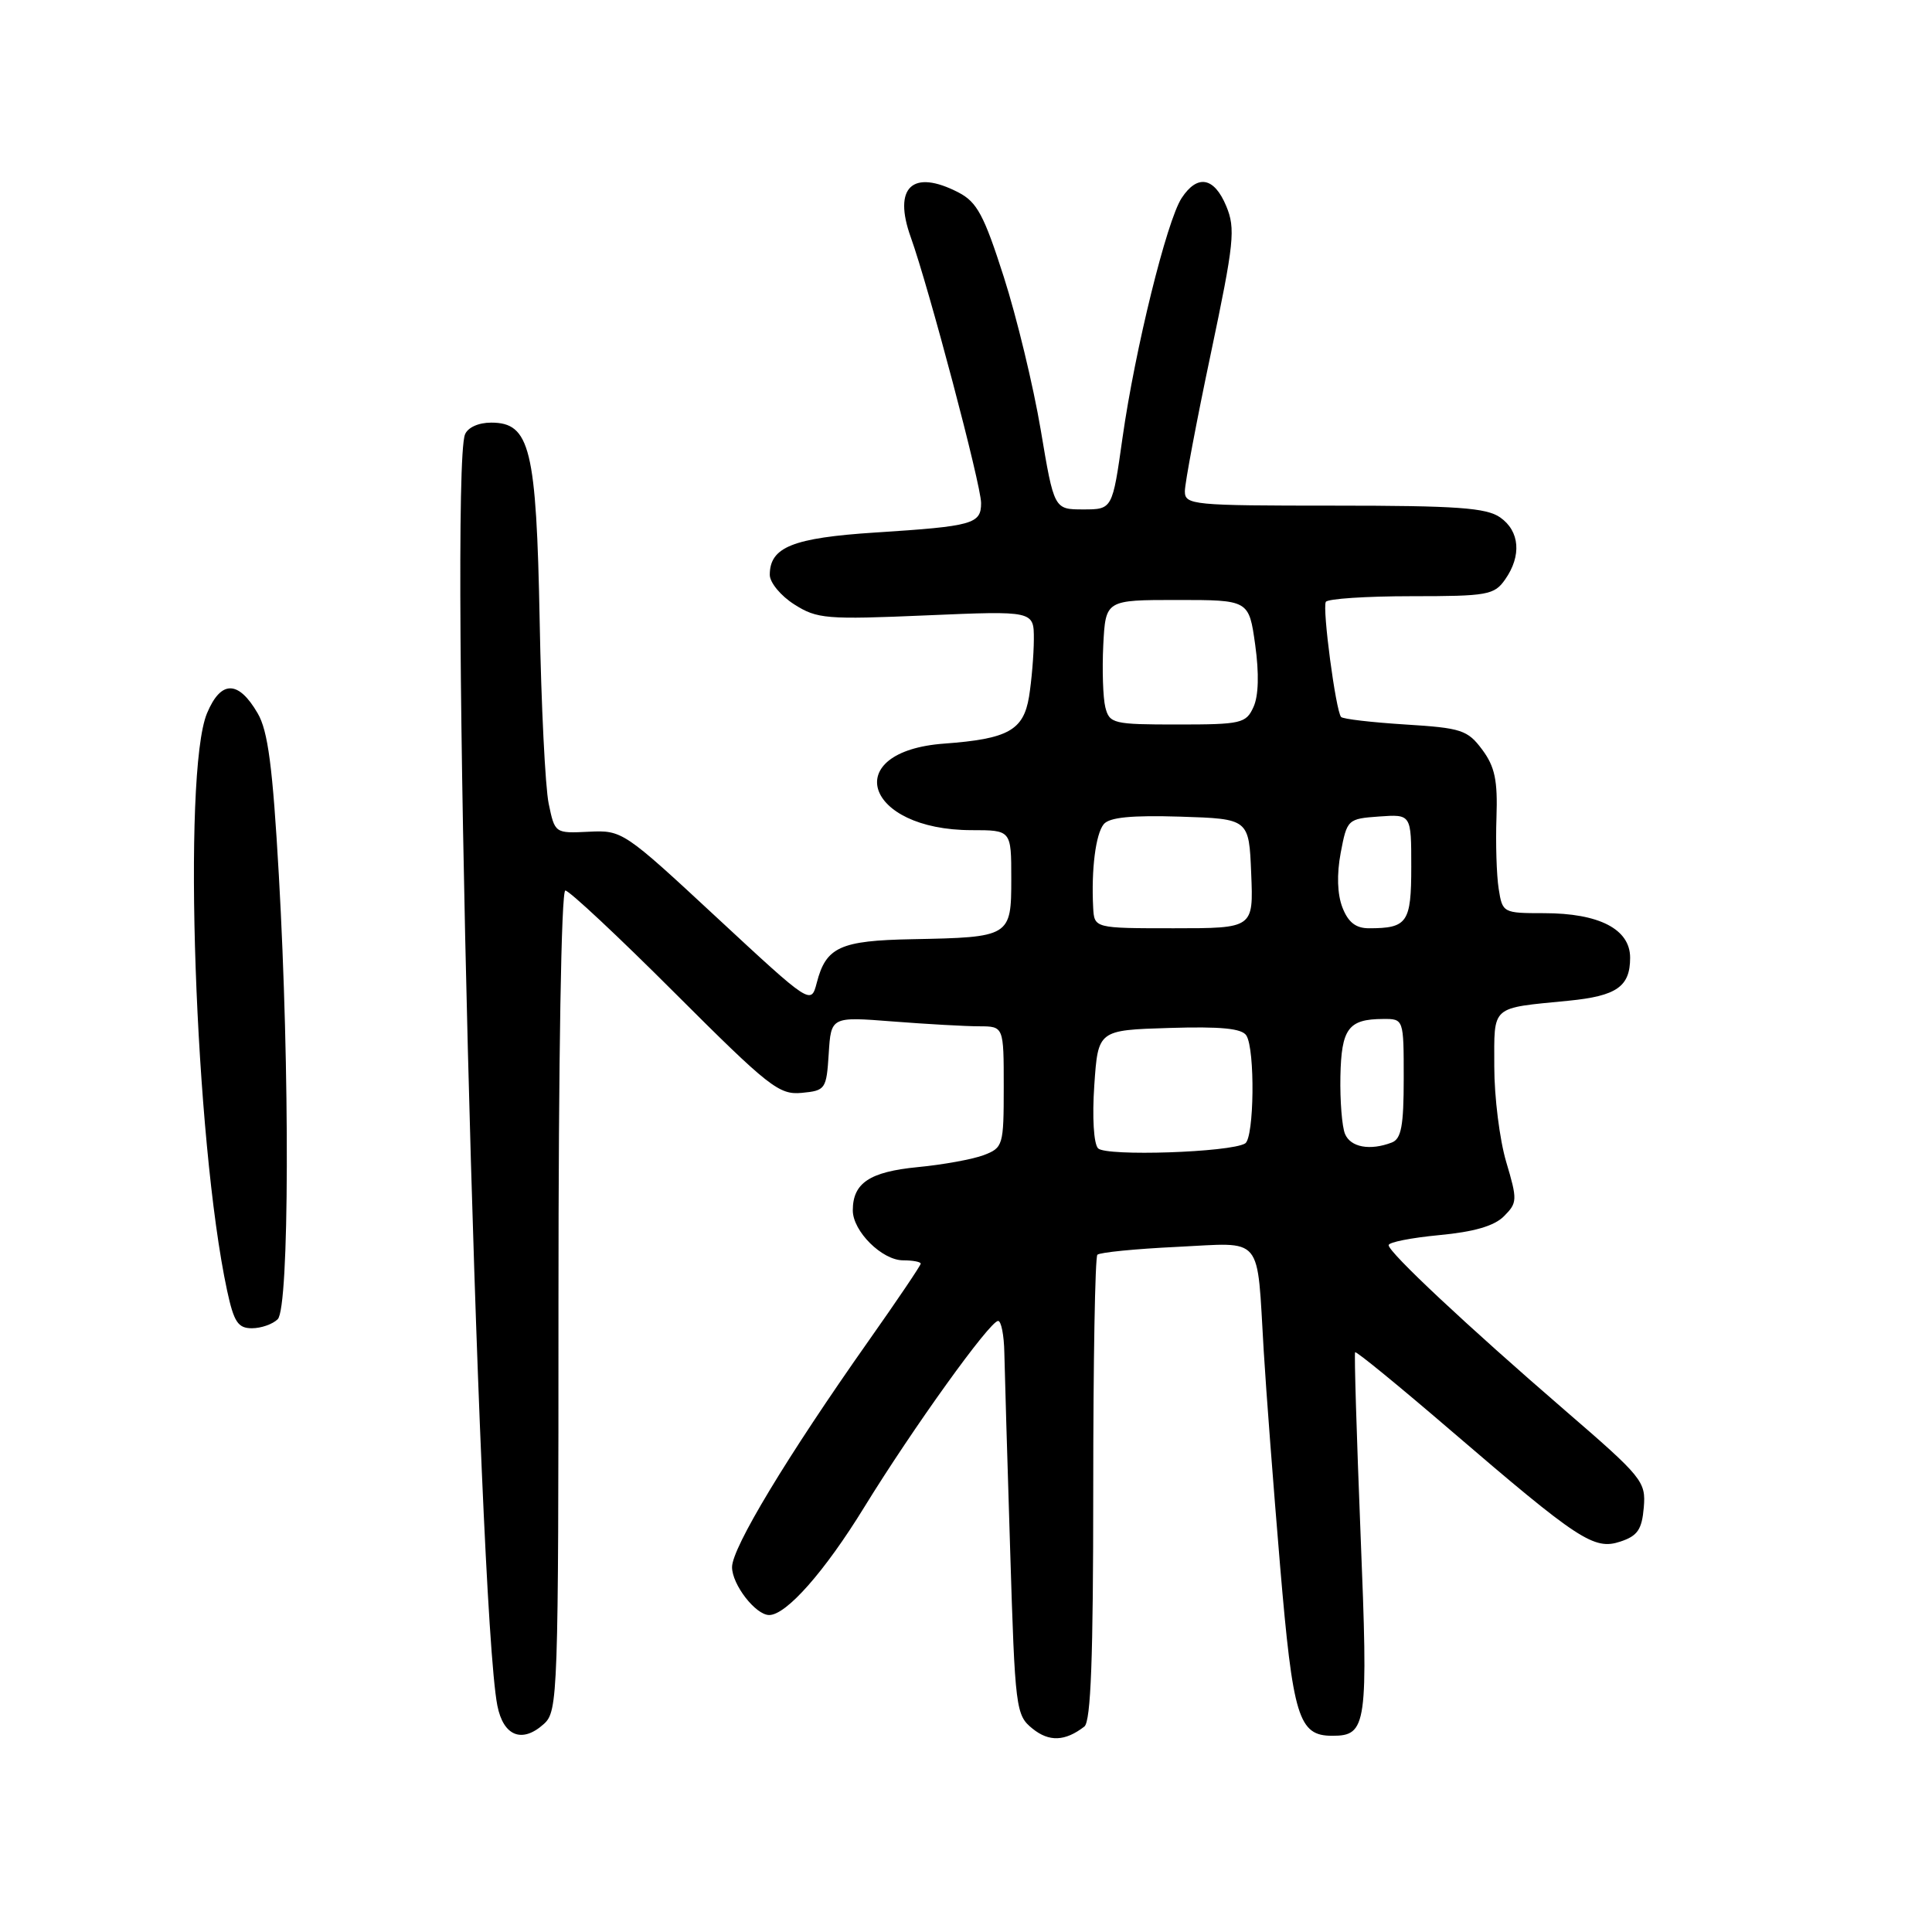 <?xml version="1.0" encoding="UTF-8" standalone="no"?>
<!DOCTYPE svg PUBLIC "-//W3C//DTD SVG 1.1//EN" "http://www.w3.org/Graphics/SVG/1.1/DTD/svg11.dtd" >
<svg xmlns="http://www.w3.org/2000/svg" xmlns:xlink="http://www.w3.org/1999/xlink" version="1.1" viewBox="0 0 256 256">
 <g >
 <path fill="currentColor"
d=" M 143.68 228.78 C 144.55 228.11 144.86 219.67 144.86 197.34 C 144.86 180.55 145.10 166.56 145.41 166.26 C 145.72 165.95 150.45 165.48 155.93 165.22 C 167.56 164.66 166.51 163.40 167.45 179.00 C 167.76 184.22 168.74 197.05 169.62 207.50 C 171.32 227.59 172.06 230.00 176.53 230.00 C 181.13 230.00 181.31 228.69 180.28 203.25 C 179.76 190.19 179.43 179.36 179.56 179.18 C 179.70 179.01 185.36 183.64 192.15 189.47 C 209.18 204.09 211.21 205.43 214.70 204.27 C 216.98 203.52 217.56 202.68 217.81 199.75 C 218.10 196.31 217.67 195.77 207.31 186.83 C 194.35 175.64 184.00 165.94 184.00 164.99 C 184.00 164.60 187.02 164.01 190.70 163.66 C 195.30 163.23 198.00 162.45 199.28 161.16 C 201.06 159.38 201.08 159.00 199.58 153.96 C 198.71 151.03 198.00 145.35 198.00 141.34 C 198.00 133.11 197.42 133.63 207.86 132.60 C 214.23 131.97 216.00 130.73 216.00 126.90 C 216.00 123.12 211.90 121.00 204.59 121.00 C 199.16 121.00 199.08 120.96 198.58 117.75 C 198.30 115.96 198.17 111.72 198.29 108.33 C 198.46 103.40 198.08 101.59 196.40 99.33 C 194.46 96.73 193.65 96.46 186.23 96.00 C 181.79 95.72 177.95 95.28 177.70 95.00 C 177.00 94.22 175.19 80.59 175.68 79.75 C 175.92 79.34 181.02 79.00 187.00 79.00 C 197.12 79.00 198.00 78.84 199.44 76.78 C 201.64 73.64 201.38 70.38 198.78 68.56 C 196.95 67.28 193.06 67.00 176.78 67.00 C 157.98 67.00 157.00 66.91 157.00 65.09 C 157.00 64.04 158.54 55.85 160.43 46.90 C 163.54 32.13 163.73 30.30 162.48 27.30 C 160.88 23.46 158.66 23.06 156.57 26.25 C 154.60 29.27 150.40 46.28 148.74 58.00 C 147.40 67.50 147.40 67.50 143.53 67.50 C 139.67 67.50 139.67 67.50 137.90 56.95 C 136.92 51.14 134.72 42.03 133.01 36.70 C 130.39 28.51 129.46 26.77 127.00 25.50 C 120.91 22.35 118.30 24.80 120.68 31.43 C 123.08 38.13 130.00 64.26 130.00 66.65 C 130.00 69.43 128.94 69.73 116.00 70.56 C 105.04 71.27 102.00 72.49 102.00 76.17 C 102.00 77.19 103.46 78.96 105.25 80.09 C 108.27 82.01 109.49 82.11 122.75 81.54 C 137.00 80.93 137.00 80.93 136.99 84.72 C 136.98 86.80 136.69 90.22 136.35 92.33 C 135.61 96.78 133.56 97.91 125.13 98.53 C 111.20 99.54 114.50 109.99 128.75 110.00 C 134.00 110.00 134.00 110.00 134.00 116.43 C 134.00 124.12 133.88 124.20 120.86 124.45 C 111.32 124.63 109.45 125.49 108.23 130.21 C 107.46 133.16 107.46 133.16 94.98 121.58 C 82.65 110.13 82.45 109.99 78.01 110.21 C 73.53 110.43 73.52 110.42 72.70 106.47 C 72.25 104.28 71.71 93.42 71.51 82.32 C 71.07 59.40 70.24 56.00 65.08 56.00 C 63.39 56.00 61.97 56.65 61.61 57.58 C 59.49 63.10 63.31 212.74 65.90 225.99 C 66.70 230.06 69.19 231.04 72.07 228.43 C 73.93 226.75 74.00 224.72 74.00 172.35 C 74.00 140.18 74.37 118.00 74.91 118.00 C 75.42 118.00 81.94 124.10 89.40 131.56 C 101.89 144.04 103.23 145.10 106.24 144.81 C 109.38 144.51 109.51 144.33 109.81 139.61 C 110.12 134.71 110.12 134.71 118.31 135.35 C 122.81 135.70 127.96 135.99 129.75 135.99 C 133.00 136.00 133.00 136.00 133.00 144.02 C 133.00 151.78 132.91 152.08 130.35 153.06 C 128.90 153.61 124.96 154.33 121.60 154.65 C 115.24 155.27 113.00 156.75 113.00 160.38 C 113.00 163.15 116.88 167.00 119.67 167.00 C 120.95 167.00 122.00 167.20 122.00 167.44 C 122.00 167.68 118.89 172.29 115.08 177.69 C 104.31 192.97 97.00 205.08 97.00 207.65 C 97.00 209.97 100.13 214.00 101.92 214.00 C 104.19 214.00 109.27 208.25 114.50 199.74 C 120.96 189.24 131.13 175.08 132.25 175.03 C 132.66 175.01 133.04 176.91 133.08 179.25 C 133.13 181.59 133.47 193.33 133.85 205.35 C 134.50 226.50 134.60 227.26 136.81 229.05 C 139.01 230.83 141.13 230.75 143.68 228.78 Z  M 36.80 174.80 C 38.34 173.26 38.42 141.83 36.95 116.00 C 36.13 101.59 35.51 96.84 34.14 94.51 C 31.58 90.11 29.27 90.11 27.43 94.51 C 24.13 102.40 25.83 151.13 30.09 171.00 C 30.99 175.17 31.53 176.00 33.38 176.00 C 34.60 176.00 36.14 175.46 36.80 174.80 Z  M 145.50 152.16 C 144.92 151.55 144.71 148.03 145.00 143.80 C 145.50 136.50 145.50 136.50 154.92 136.21 C 161.78 136.00 164.56 136.27 165.15 137.21 C 166.32 139.06 166.19 150.76 164.99 151.51 C 163.06 152.70 146.54 153.25 145.50 152.16 Z  M 178.22 150.25 C 177.82 149.29 177.55 145.86 177.61 142.64 C 177.74 136.29 178.66 135.04 183.25 135.02 C 186.00 135.00 186.00 135.00 186.00 142.89 C 186.00 149.17 185.68 150.91 184.42 151.39 C 181.53 152.50 178.95 152.02 178.22 150.25 Z  M 144.85 120.25 C 144.59 115.22 145.18 110.52 146.25 109.21 C 147.00 108.30 149.91 108.01 156.40 108.21 C 165.50 108.50 165.50 108.50 165.79 115.75 C 166.09 123.00 166.09 123.00 155.54 123.00 C 145.00 123.00 145.00 123.00 144.85 120.25 Z  M 177.88 120.25 C 177.20 118.50 177.11 115.87 177.65 113.00 C 178.49 108.58 178.57 108.49 182.75 108.19 C 187.00 107.89 187.00 107.89 187.00 114.84 C 187.00 122.26 186.49 123.00 181.39 123.00 C 179.65 123.00 178.64 122.21 177.88 120.25 Z  M 146.46 93.71 C 146.15 92.45 146.03 88.74 146.19 85.46 C 146.50 79.50 146.50 79.50 155.99 79.50 C 165.49 79.50 165.49 79.50 166.32 85.44 C 166.85 89.25 166.77 92.21 166.09 93.69 C 165.11 95.85 164.47 96.00 156.04 96.00 C 147.49 96.00 147.01 95.88 146.46 93.71 Z "/>
</g>
</svg>